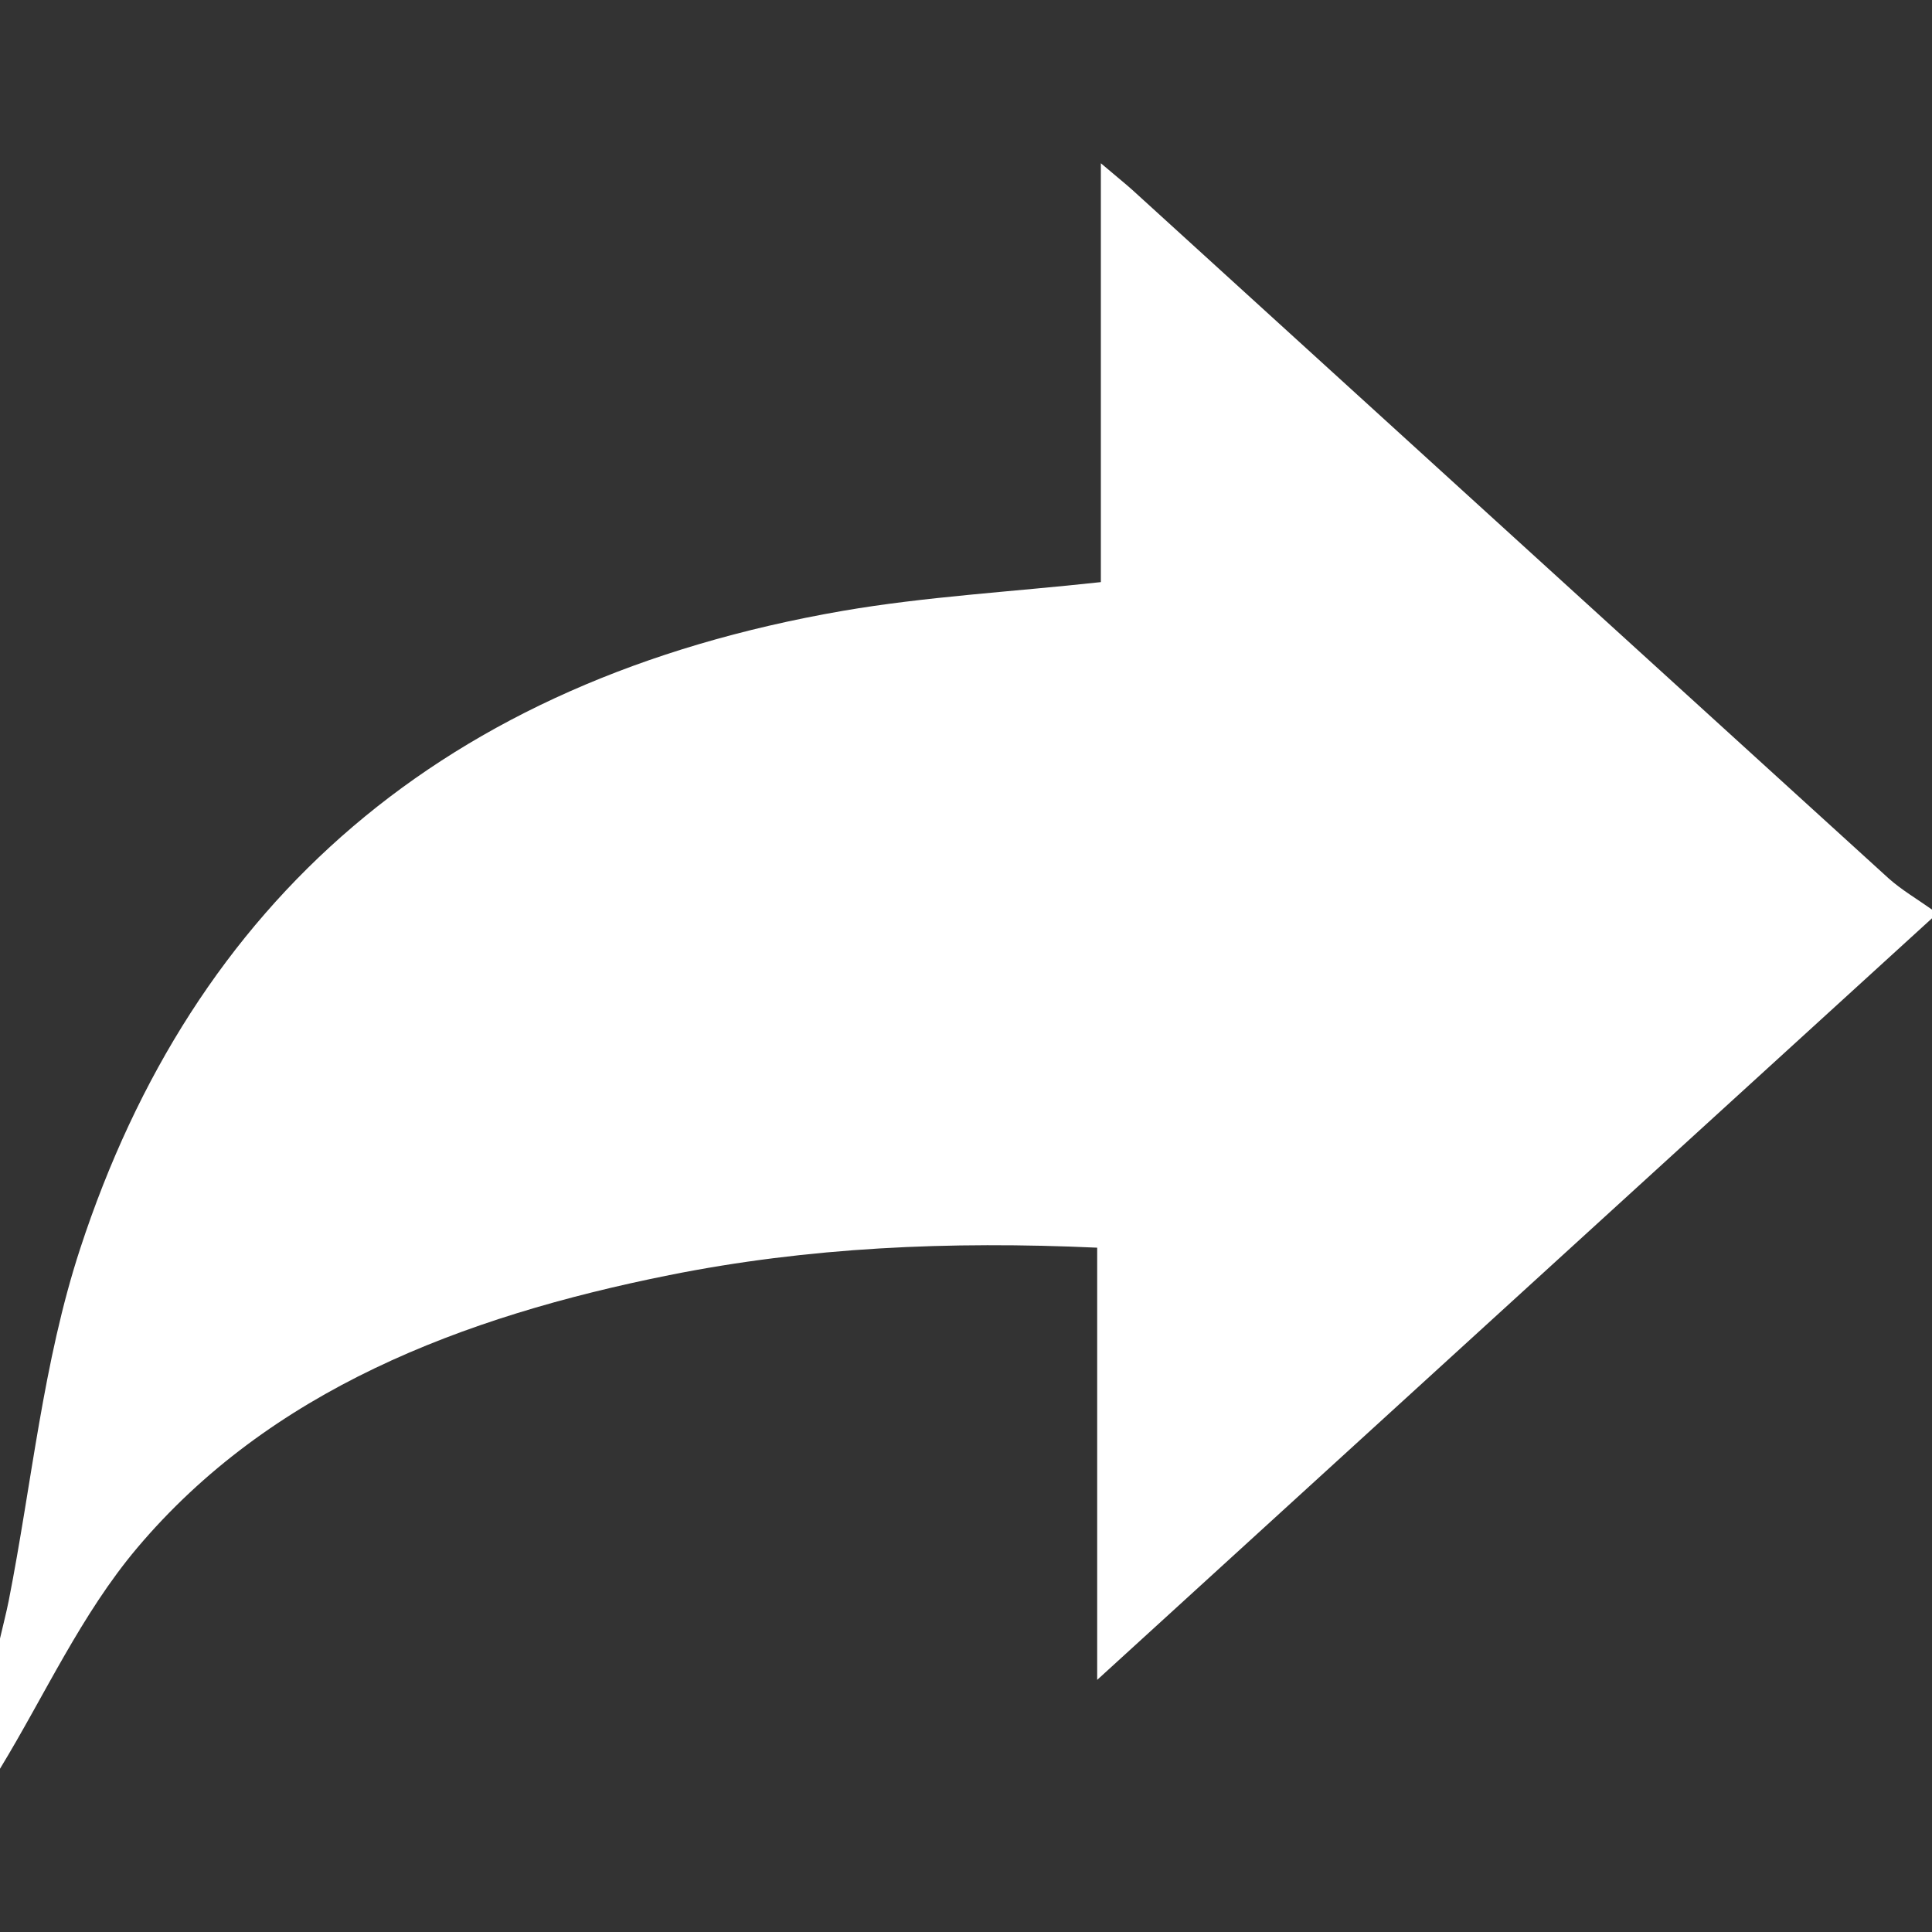 <?xml version="1.0" encoding="utf-8"?>
<!-- Generator: Adobe Illustrator 23.0.3, SVG Export Plug-In . SVG Version: 6.00 Build 0)  -->
<svg version="1.1" id="Layer_1" xmlns="http://www.w3.org/2000/svg" xmlns:xlink="http://www.w3.org/1999/xlink" x="0px" y="0px"
	 viewBox="0 0 100 100" style="enable-background:new 0 0 100 100;" xml:space="preserve">
<rect x="0" y="0" width="100" height="100" fill="#333333" stroke="none"/>
<style type="text/css">
	.st0{fill-rule:evenodd;clip-rule:evenodd;fill:#FFFFFF;}
</style>
<g>
	<path class="st0" d="M100,47.08c0,0.15,0,0.3,0,0.45C85.79,60.49,71.57,73.46,56.79,86.95c0-7.9,0-15.09,0-22.37
		c-7.68-0.35-14.96-0.02-22.15,1.42C23.86,68.16,13.97,71.98,7.1,80.12c-2.9,3.44-4.77,7.6-7.1,11.43c0-2.24,0-4.49,0-6.74
		c0.15-0.66,0.32-1.3,0.45-1.95c1.2-6.09,1.77-12.34,3.7-18.23C10,46.75,22.83,35.22,43.61,31.62c4.29-0.74,8.69-0.98,13.37-1.49
		c0-7.04,0-14.16,0-21.68c0.82,0.7,1.24,1.03,1.64,1.39c13.04,11.87,26.08,23.75,39.13,35.62C98.42,46.06,99.24,46.54,100,47.08z"/>
</g>
</svg>
